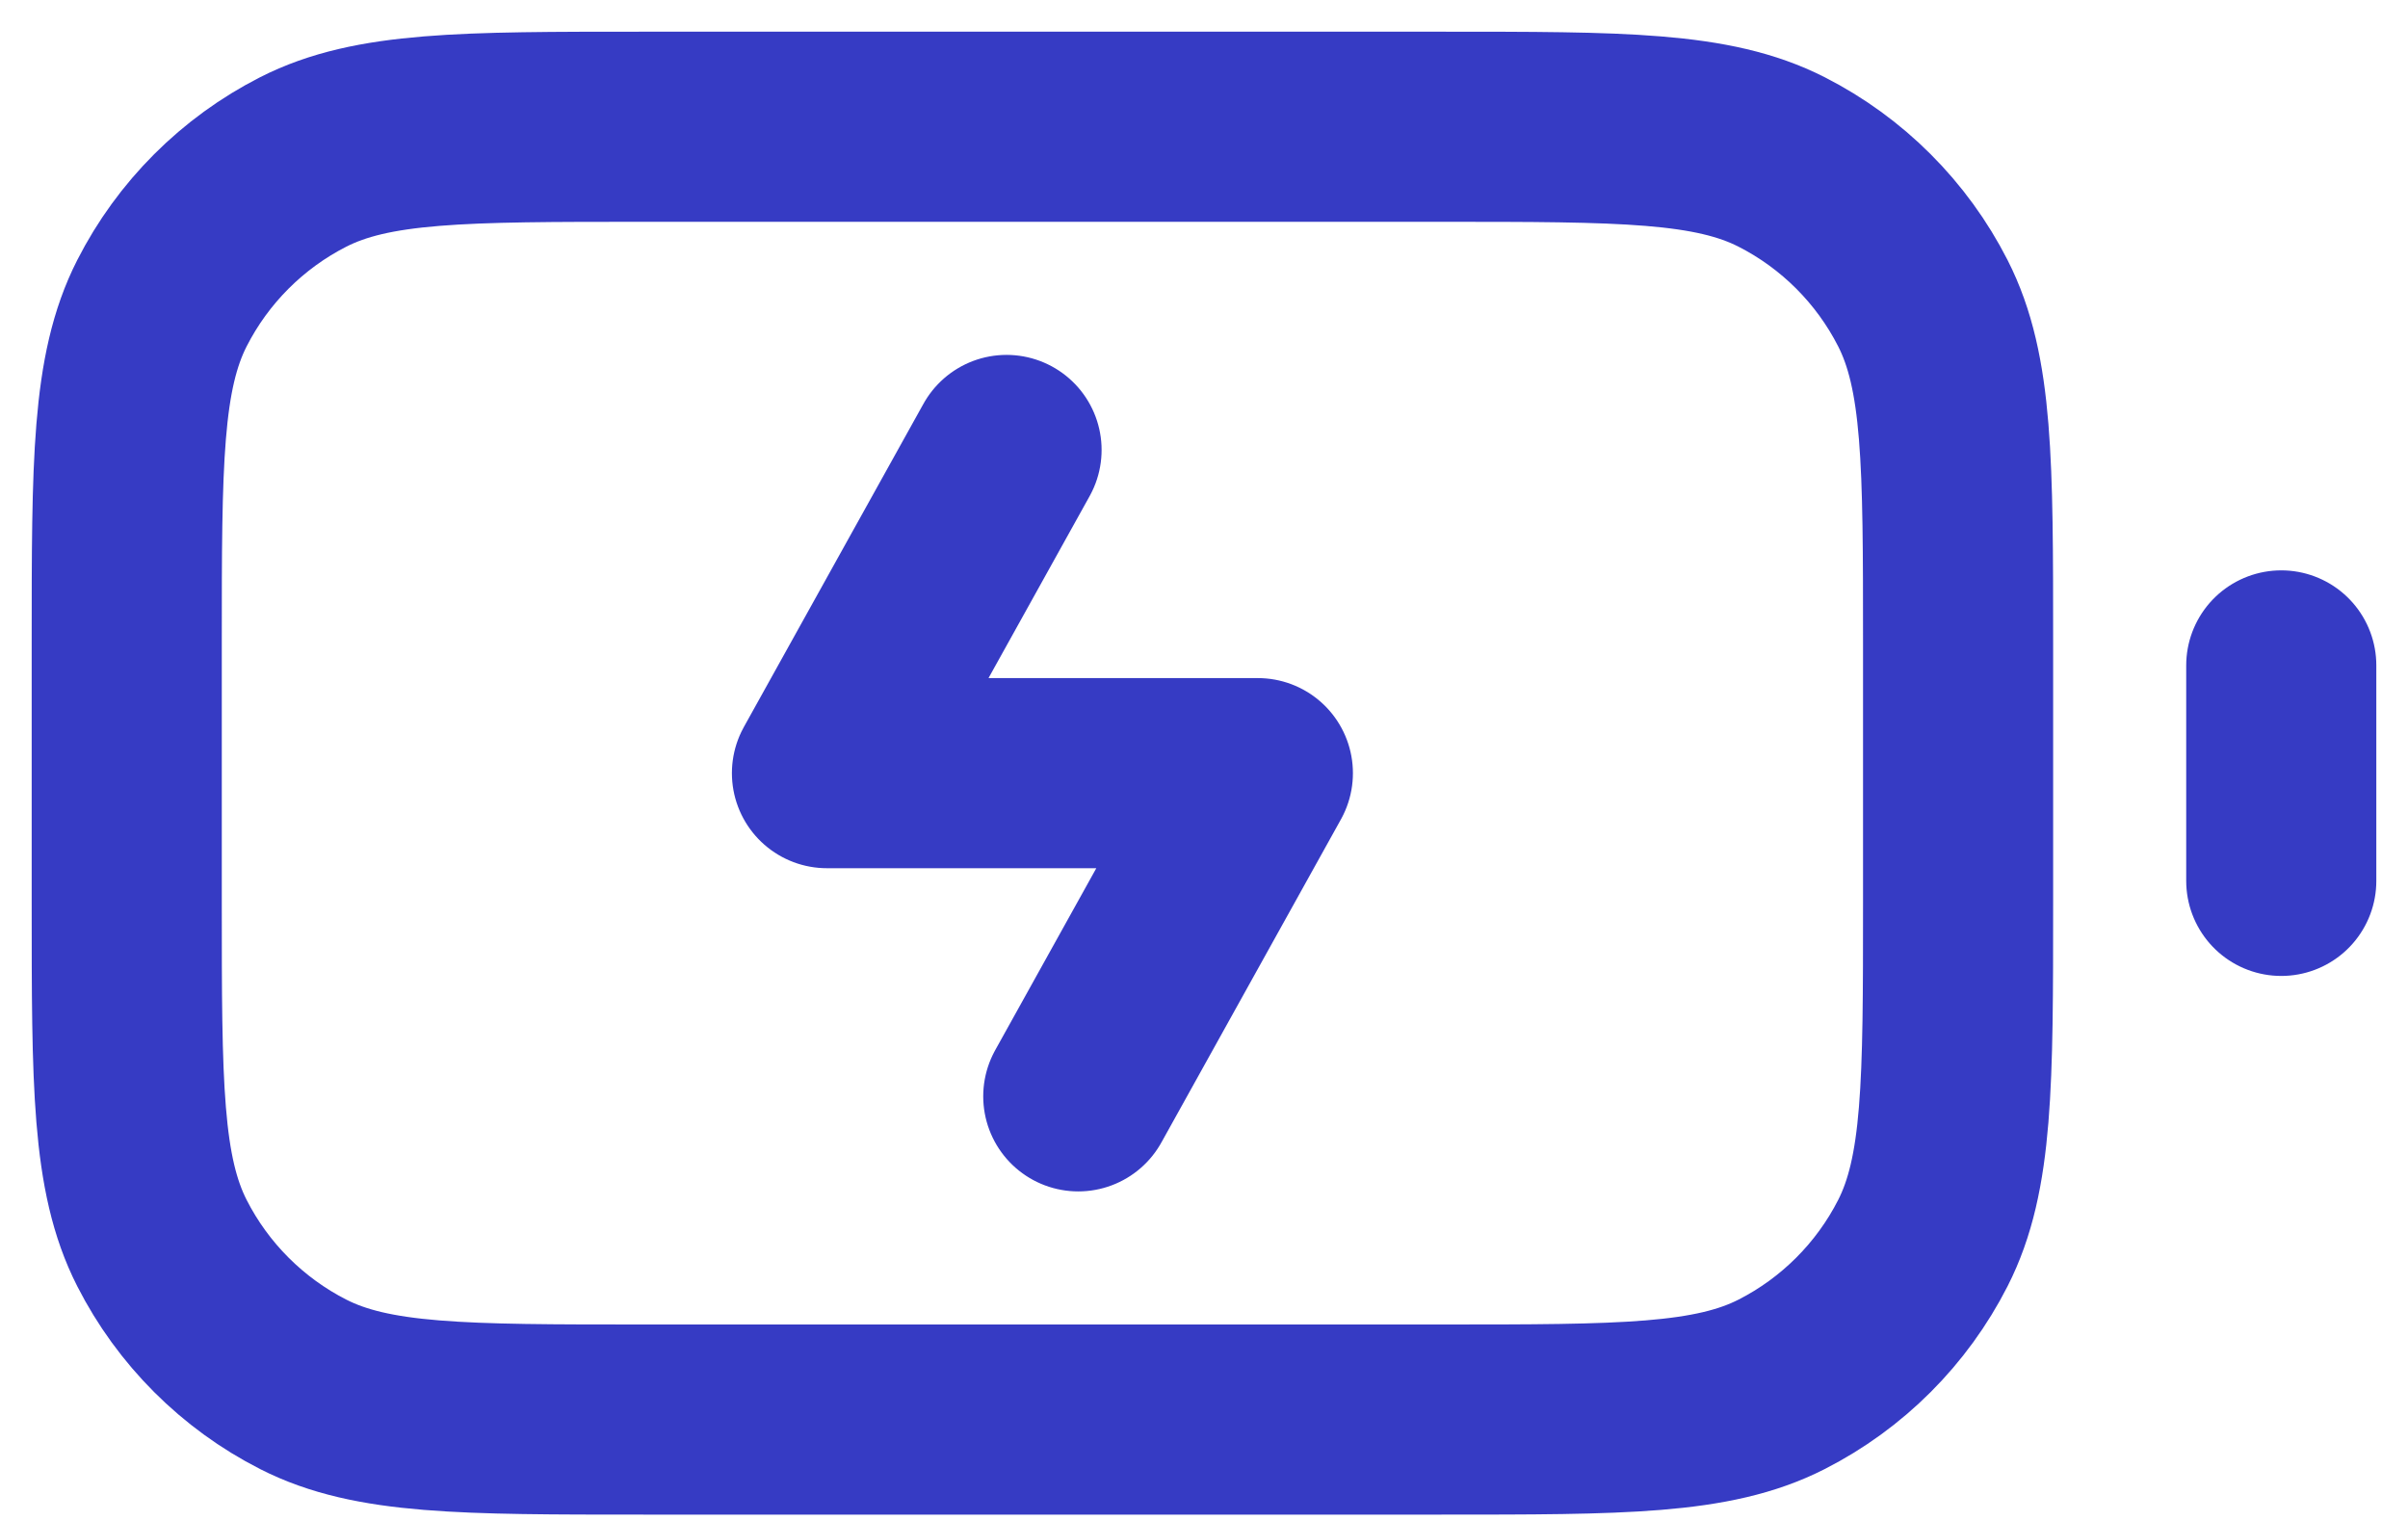 <svg width="19" height="12" viewBox="0 0 19 12" fill="none" xmlns="http://www.w3.org/2000/svg">
<path id="Icon" d="M8.508 8.65L9.925 6.1H6.525L7.942 3.55M18 6.95V5.25M5.08 11.2H11.37C12.798 11.2 13.512 11.2 14.058 10.922C14.537 10.678 14.928 10.287 15.172 9.808C15.45 9.262 15.45 8.548 15.45 7.12V5.08C15.45 3.652 15.45 2.938 15.172 2.392C14.928 1.913 14.537 1.522 14.058 1.278C13.512 1 12.798 1 11.37 1H5.08C3.652 1 2.938 1 2.392 1.278C1.913 1.522 1.522 1.913 1.278 2.392C1 2.938 1 3.652 1 5.08V7.12C1 8.548 1 9.262 1.278 9.808C1.522 10.287 1.913 10.678 2.392 10.922C2.938 11.2 3.652 11.2 5.08 11.2Z" stroke="#363BC4" stroke-width="1.5" stroke-linecap="round" stroke-linejoin="round"/>
</svg>
